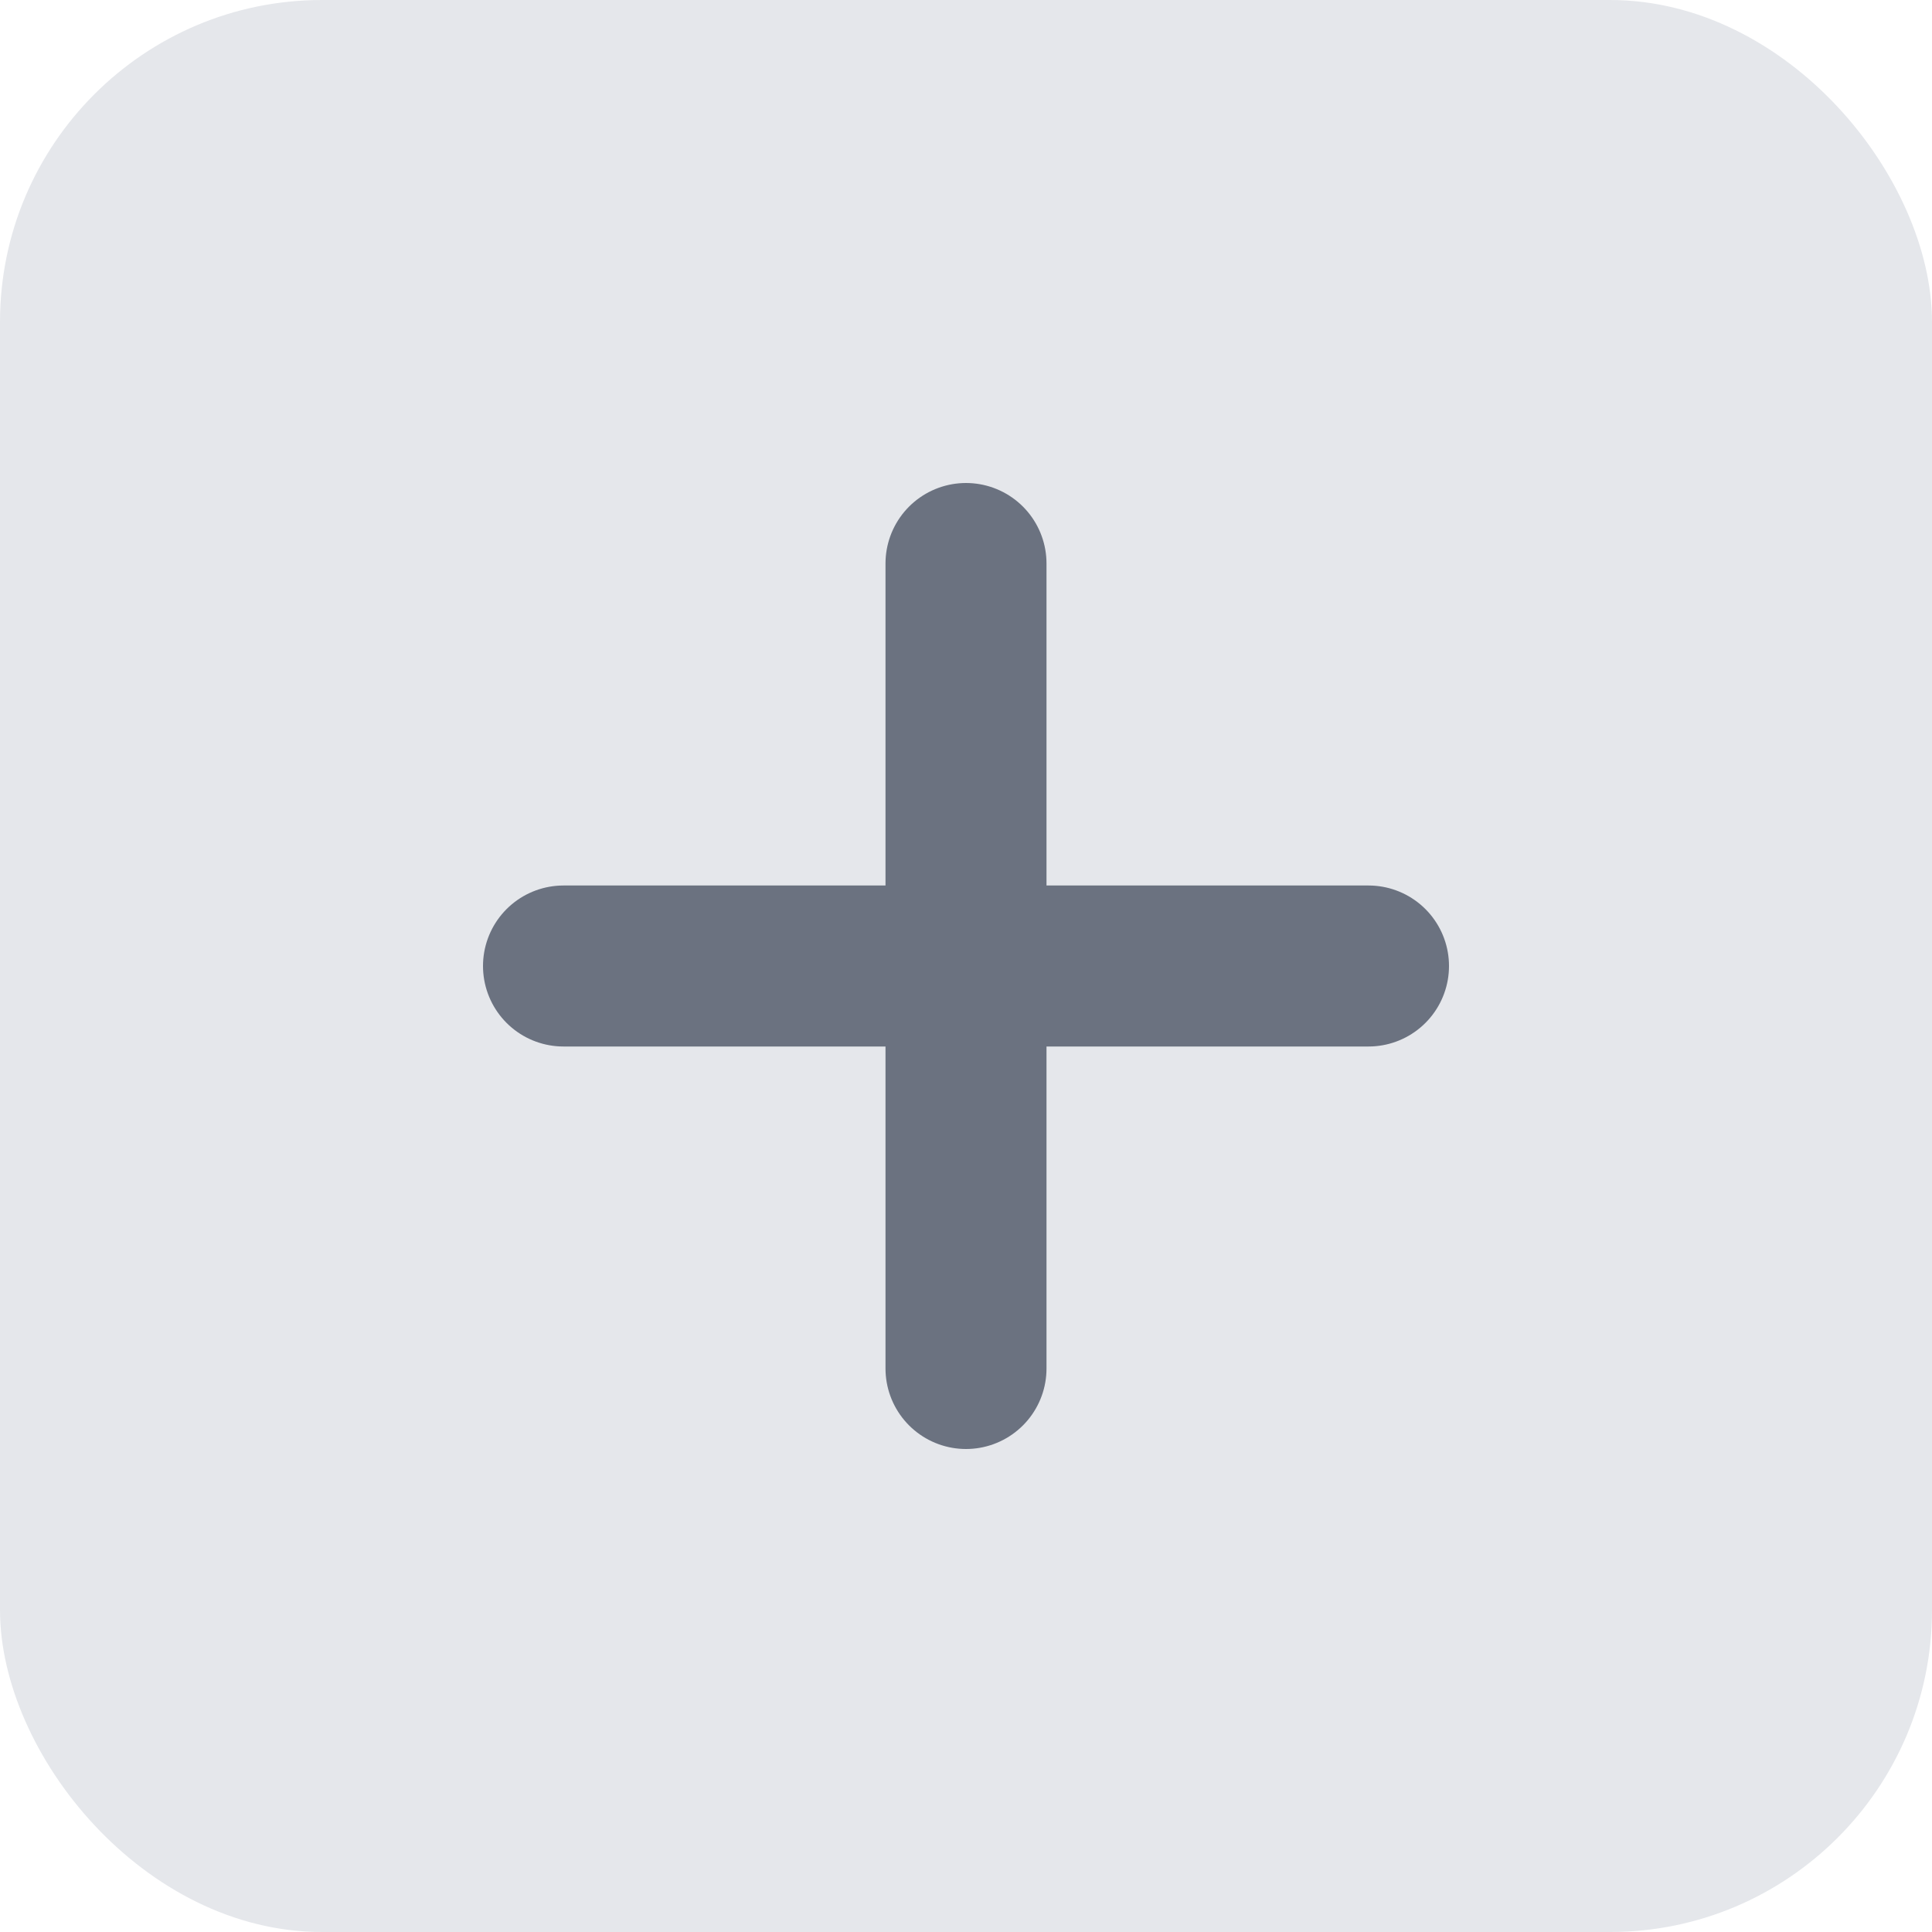<svg width="24" height="24" viewBox="0 0 24 24" fill="none" xmlns="http://www.w3.org/2000/svg">
  <rect width="24" height="24" rx="4" fill="#E5E7EB"/>
  <path d="M7 12H17M12 7V17" stroke="#6B7280" stroke-width="2" stroke-linecap="round" stroke-linejoin="round"/>
</svg> 